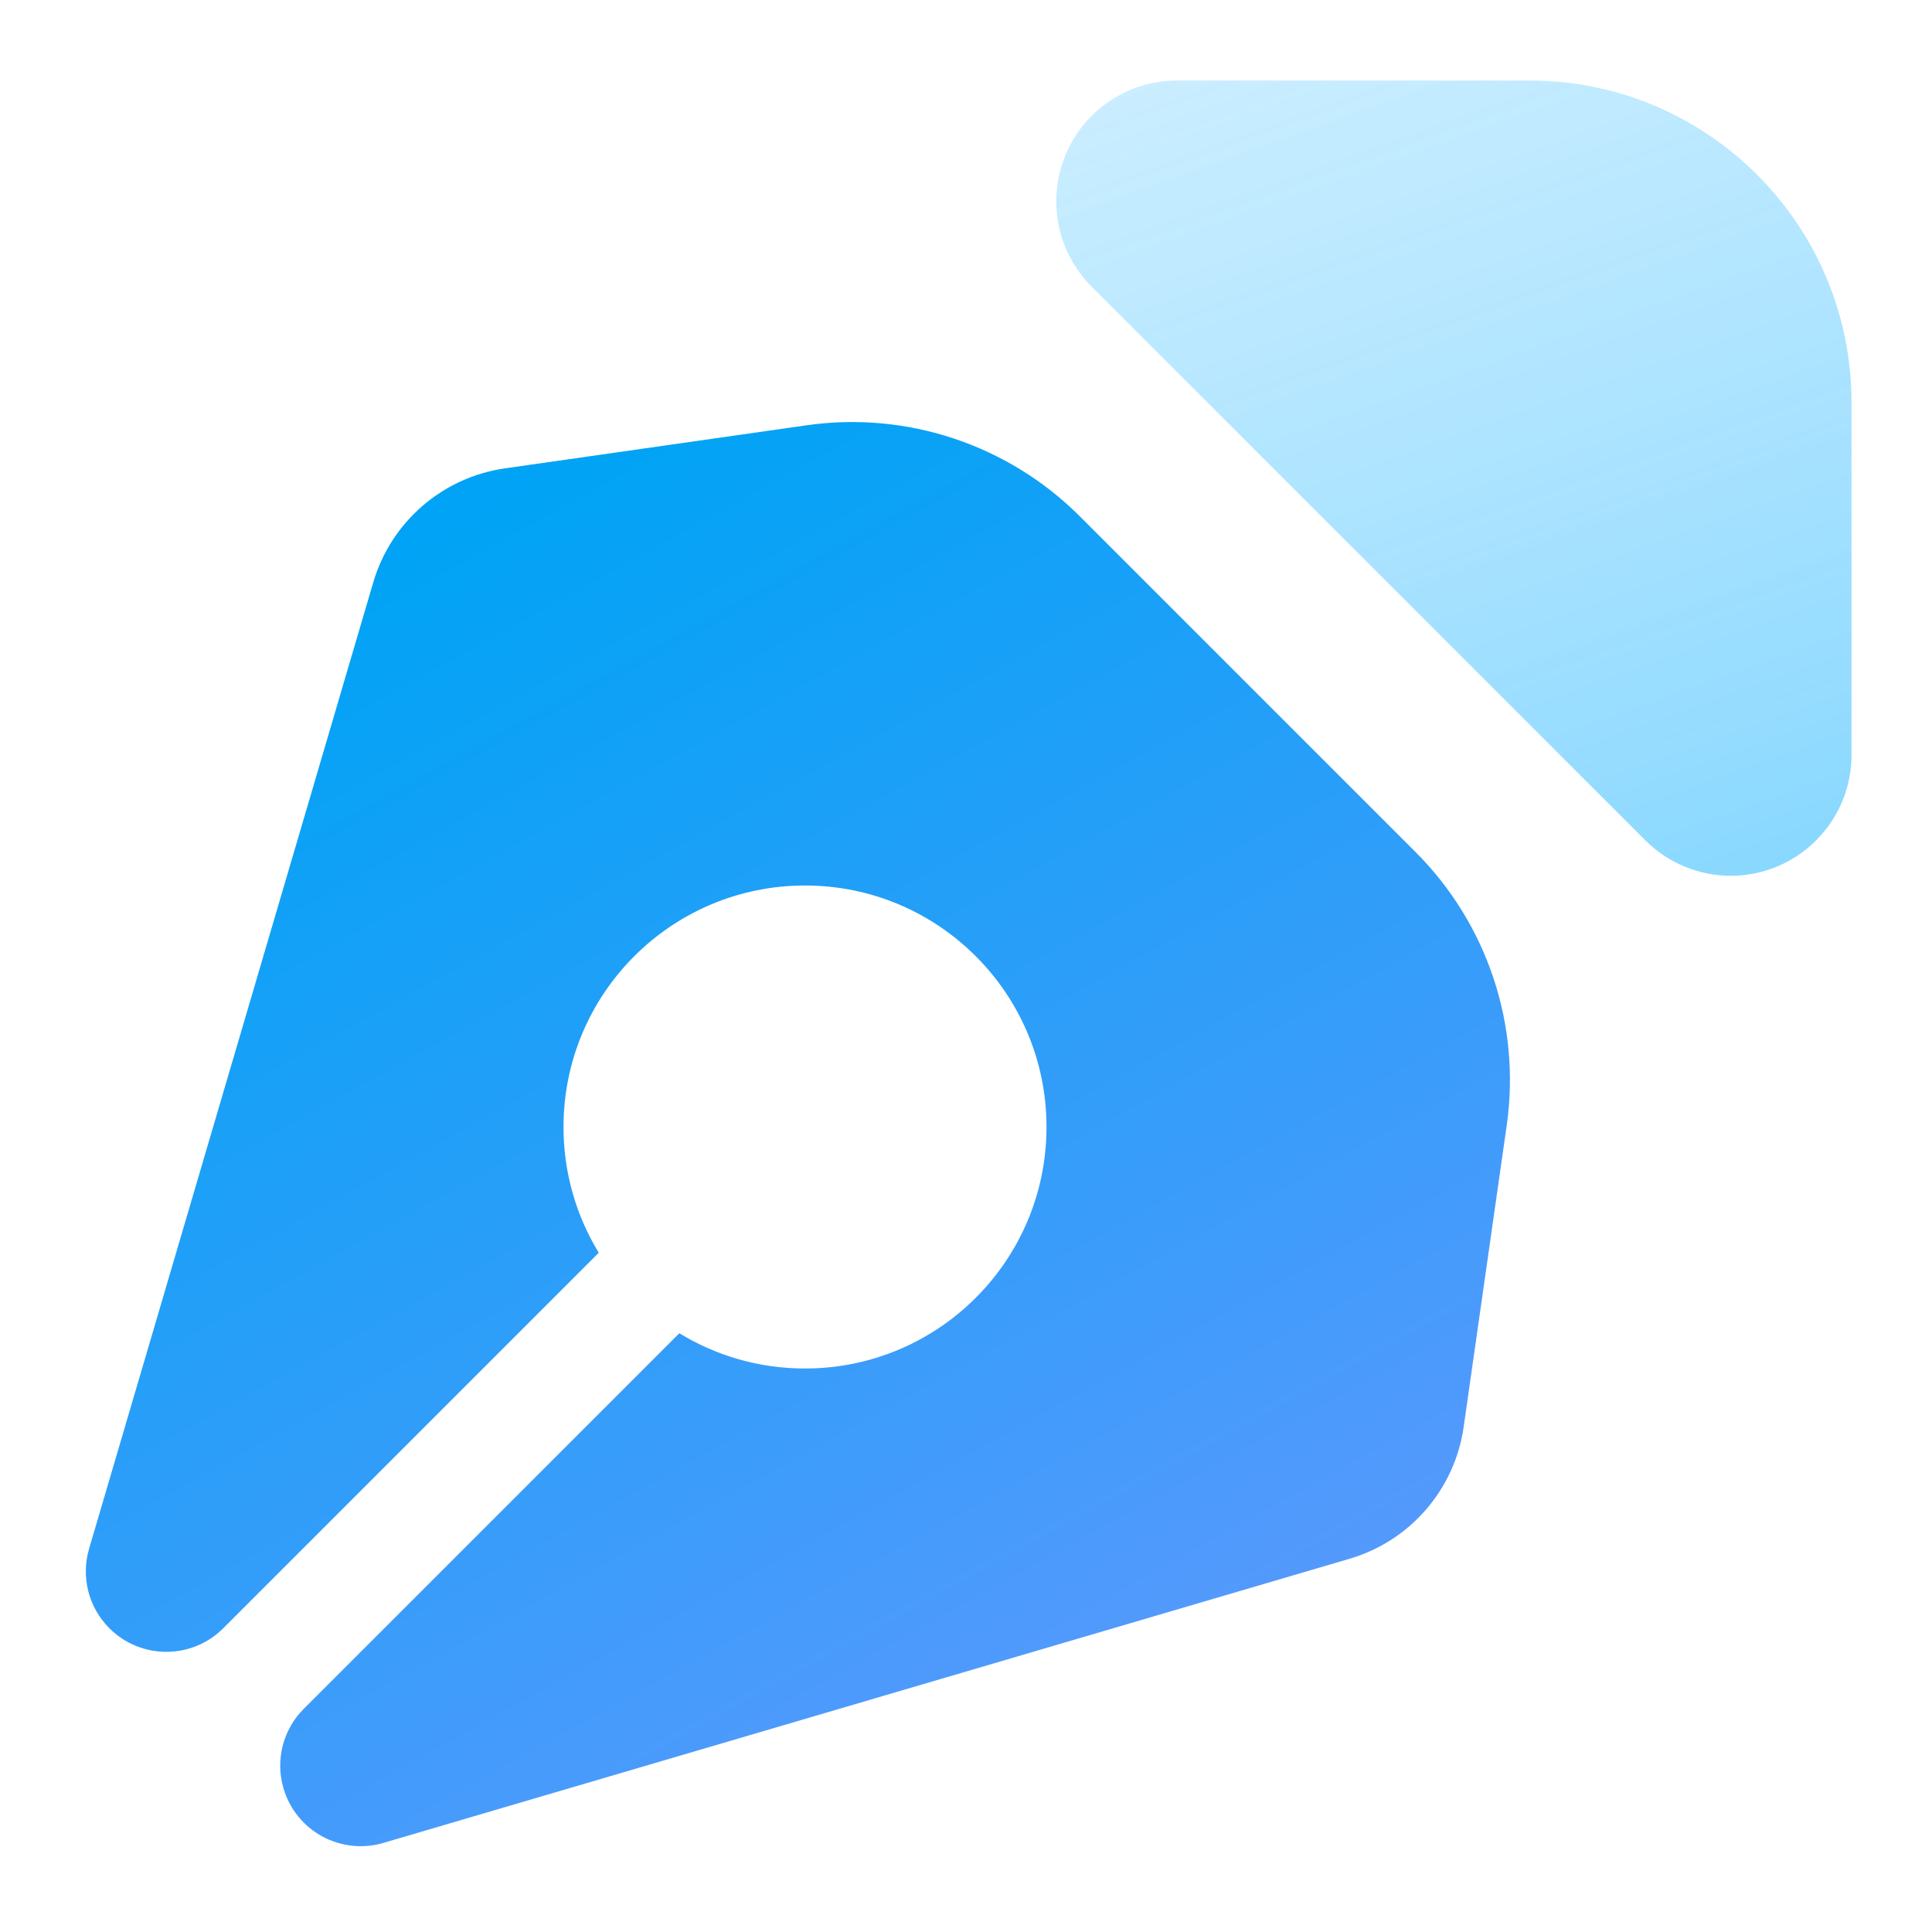 <svg xmlns="http://www.w3.org/2000/svg" width="24" height="24" viewBox="0 0 24 24"><defs><linearGradient id="a" x1="26.602%" x2="79.826%" y1="-27.499%" y2="119.243%"><stop offset="0%" stop-color="#47C2FF" stop-opacity=".24"/><stop offset="100%" stop-color="#0AF" stop-opacity=".5"/></linearGradient><linearGradient id="b" x1="40.009%" x2="100%" y1="0%" y2="108.537%"><stop offset="0%" stop-color="#00A3F5"/><stop offset="100%" stop-color="#7096FF"/></linearGradient></defs><g fill="none" fill-rule="evenodd"><path fill="url(#a)" d="M23,5 L23,9.379 C23,10.207 22.328,10.879 21.5,10.879 C21.102,10.879 20.721,10.721 20.439,10.439 L13.561,3.561 C12.975,2.975 12.975,2.025 13.561,1.439 C13.842,1.158 14.223,1 14.621,1 L19,1 C21.209,1 23,2.791 23,5 Z"/><path fill="url(#b)" d="M13.414,6.414 L17.586,10.586 C18.476,11.476 18.895,12.734 18.717,13.98 L18.182,17.727 C18.071,18.502 17.518,19.142 16.766,19.363 L4.763,22.893 C4.233,23.049 3.677,22.746 3.522,22.216 C3.418,21.865 3.515,21.485 3.774,21.227 L8.439,16.562 L8.439,16.562 C8.894,16.84 9.428,17 10,17 C11.657,17 13,15.657 13,14 C13,12.343 11.657,11 10,11 C8.343,11 7,12.343 7,14 C7,14.572 7.16,15.107 7.438,15.562 L2.773,20.227 C2.383,20.617 1.749,20.617 1.359,20.227 C1.1,19.968 1.003,19.589 1.107,19.238 L4.637,7.234 C4.858,6.482 5.498,5.929 6.273,5.818 L10.02,5.283 C11.266,5.105 12.524,5.524 13.414,6.414 Z"/></g></svg>